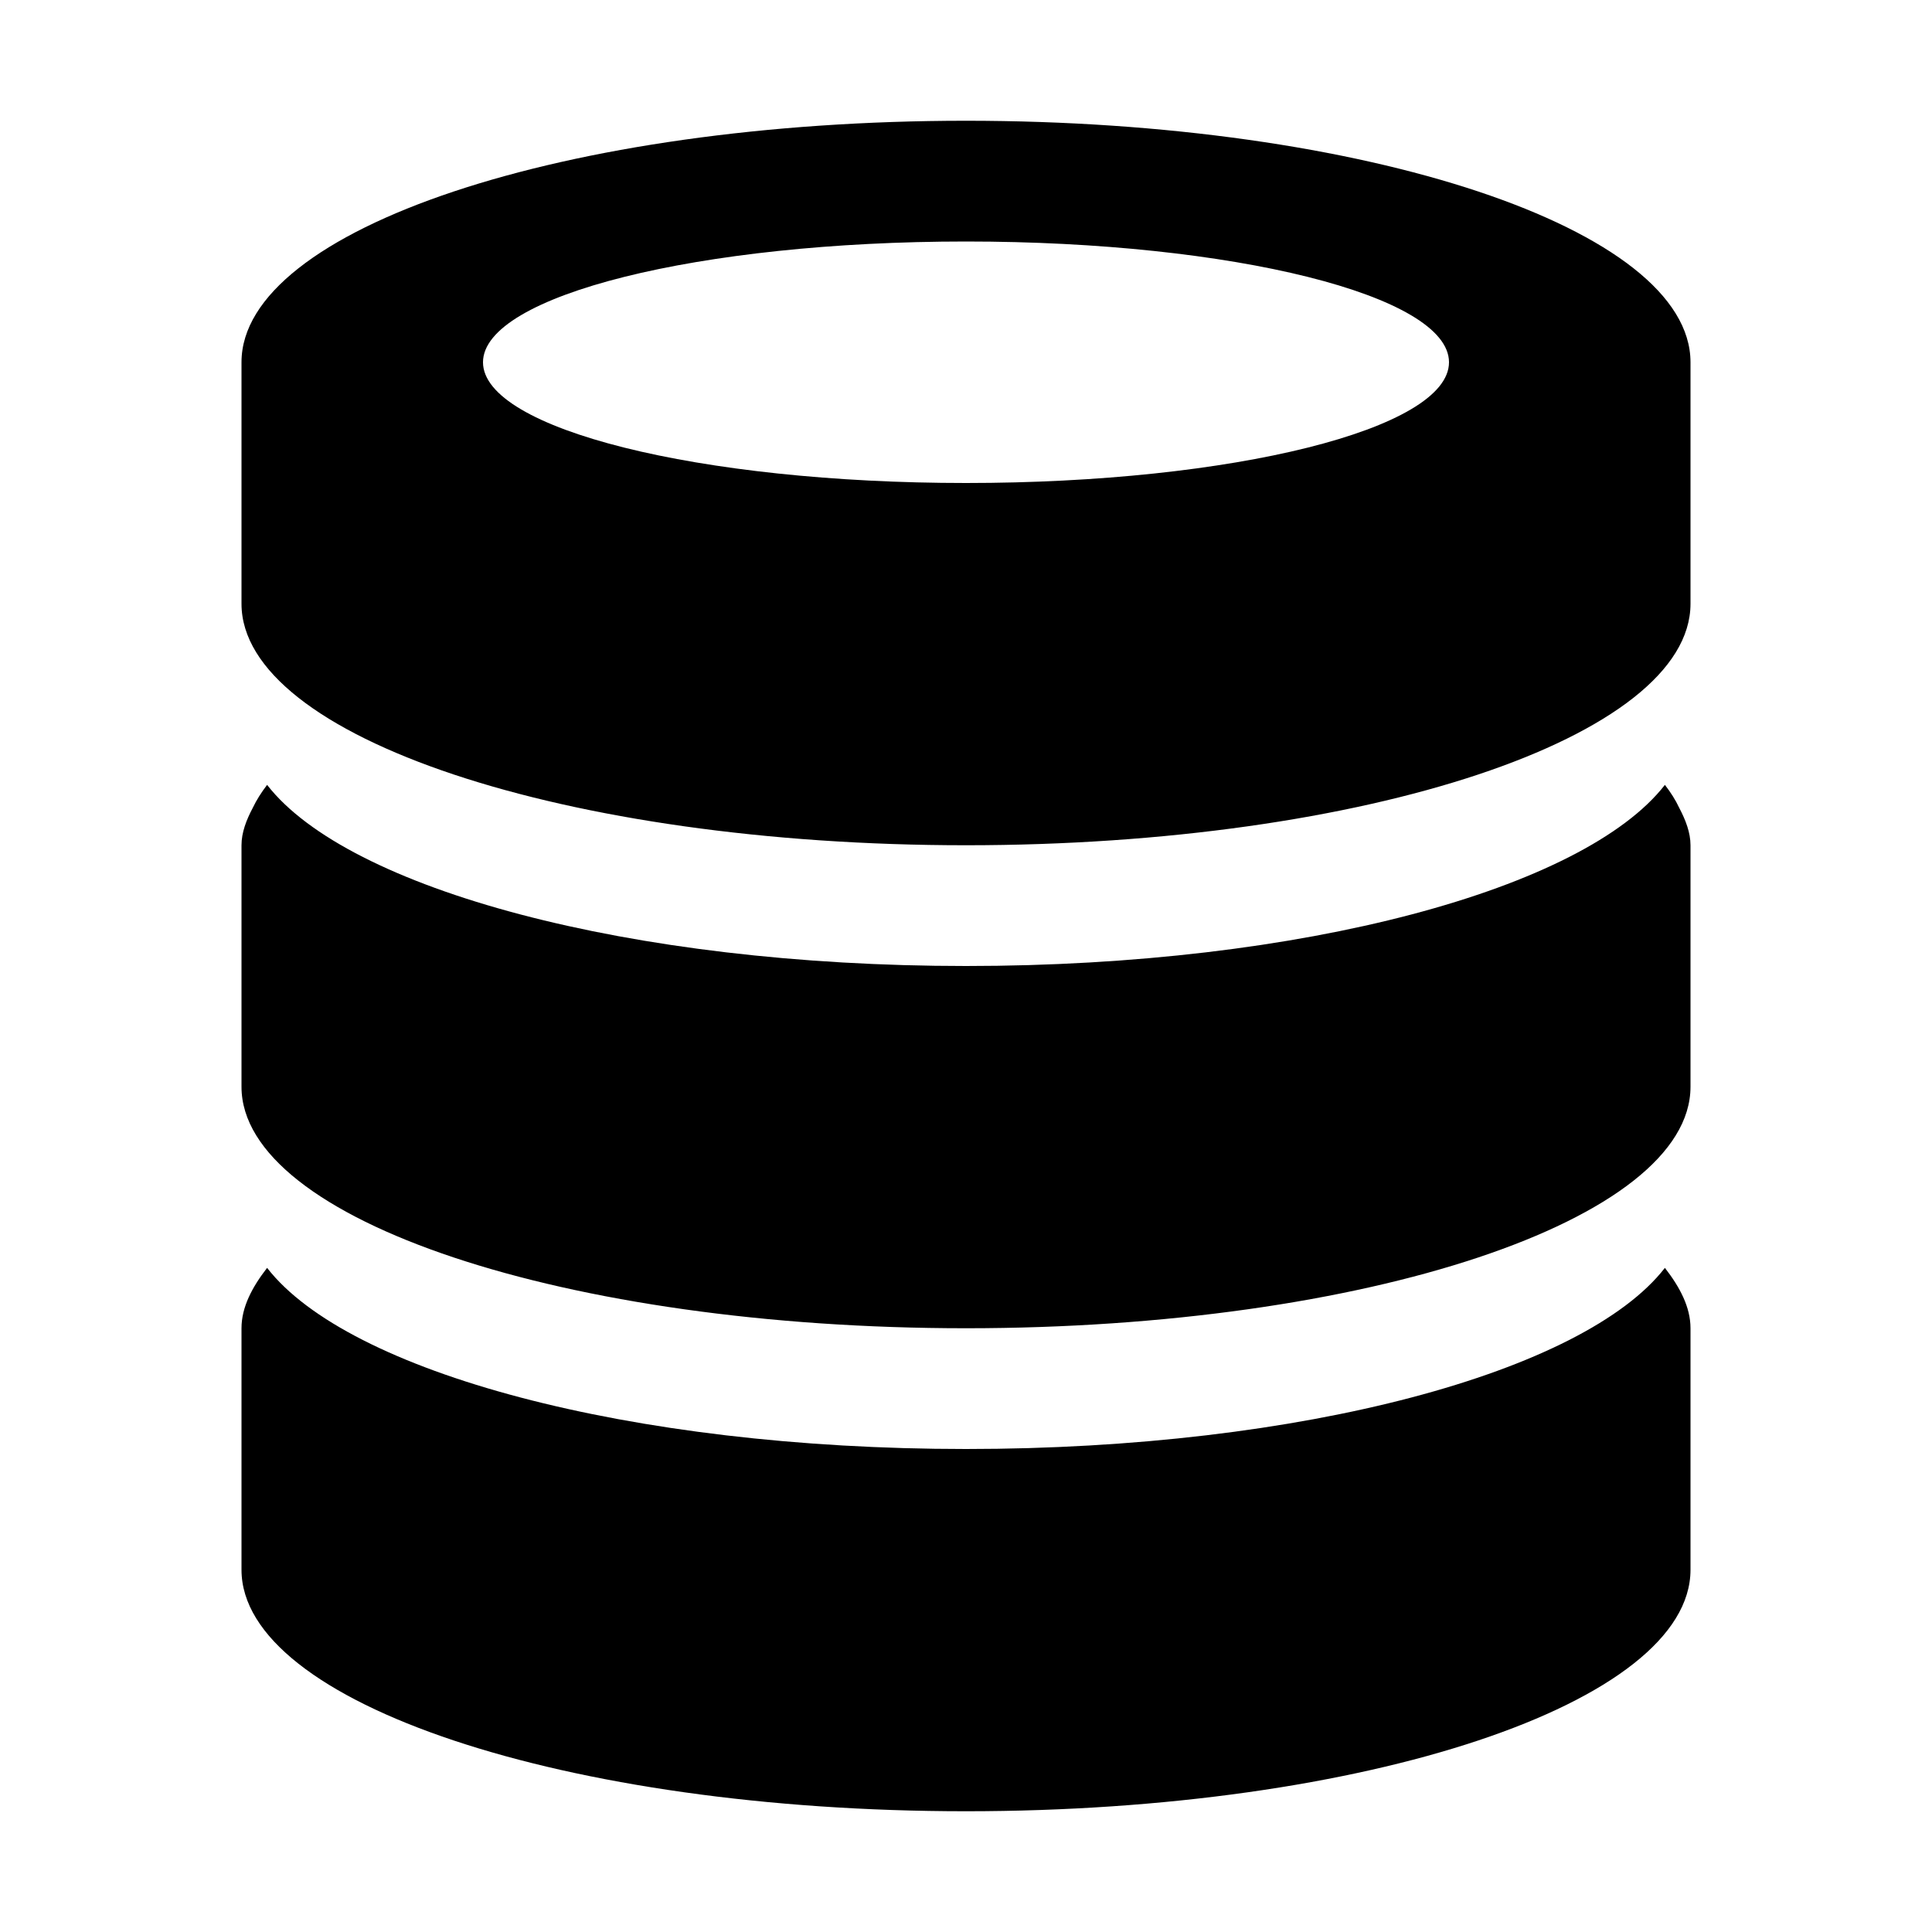<?xml version="1.0" standalone="no"?><!DOCTYPE svg PUBLIC "-//W3C//DTD SVG 1.1//EN" "http://www.w3.org/Graphics/SVG/1.1/DTD/svg11.dtd"><svg t="1647437855207" class="icon" viewBox="0 0 1024 1024" version="1.1" xmlns="http://www.w3.org/2000/svg" p-id="3703" xmlns:xlink="http://www.w3.org/1999/xlink" width="16" height="16"><defs><style type="text/css"></style></defs><path d="M512 960c-212.032 0-384-57.376-384-128 0-38.624 0-80.864 0-128 0-11.136 5.568-21.696 13.568-32 42.816 55.136 191.68 96 370.432 96s327.616-40.864 370.432-96c8 10.304 13.568 20.864 13.568 32 0 37.056 0 76.384 0 128 0 70.624-172 128-384 128zM512 704c-212.032 0-384-57.376-384-128 0-38.656 0-80.832 0-128 0-6.784 2.56-13.376 6.016-19.904l0 0c1.952-4.096 4.512-8.128 7.552-12.096 42.816 55.104 191.68 96 370.432 96s327.616-40.896 370.432-96c3.072 3.968 5.632 8 7.552 12.096l0 0c3.424 6.528 6.016 13.12 6.016 19.904 0 37.056 0 76.352 0 128 0 70.624-172 128-384 128zM512 448c-212.032 0-384-57.344-384-128 0-20.224 0-41.6 0-64 0-20.352 0-41.472 0-64 0-70.656 171.968-128 384-128s384 57.344 384 128c0 19.968 0 41.152 0 64 0 19.584 0 40.256 0 64 0 70.656-172 128-384 128zM512 128c-141.376 0-256 28.608-256 64s114.624 64 256 64 256-28.608 256-64-114.624-64-256-64z" p-id="3704"></path></svg>